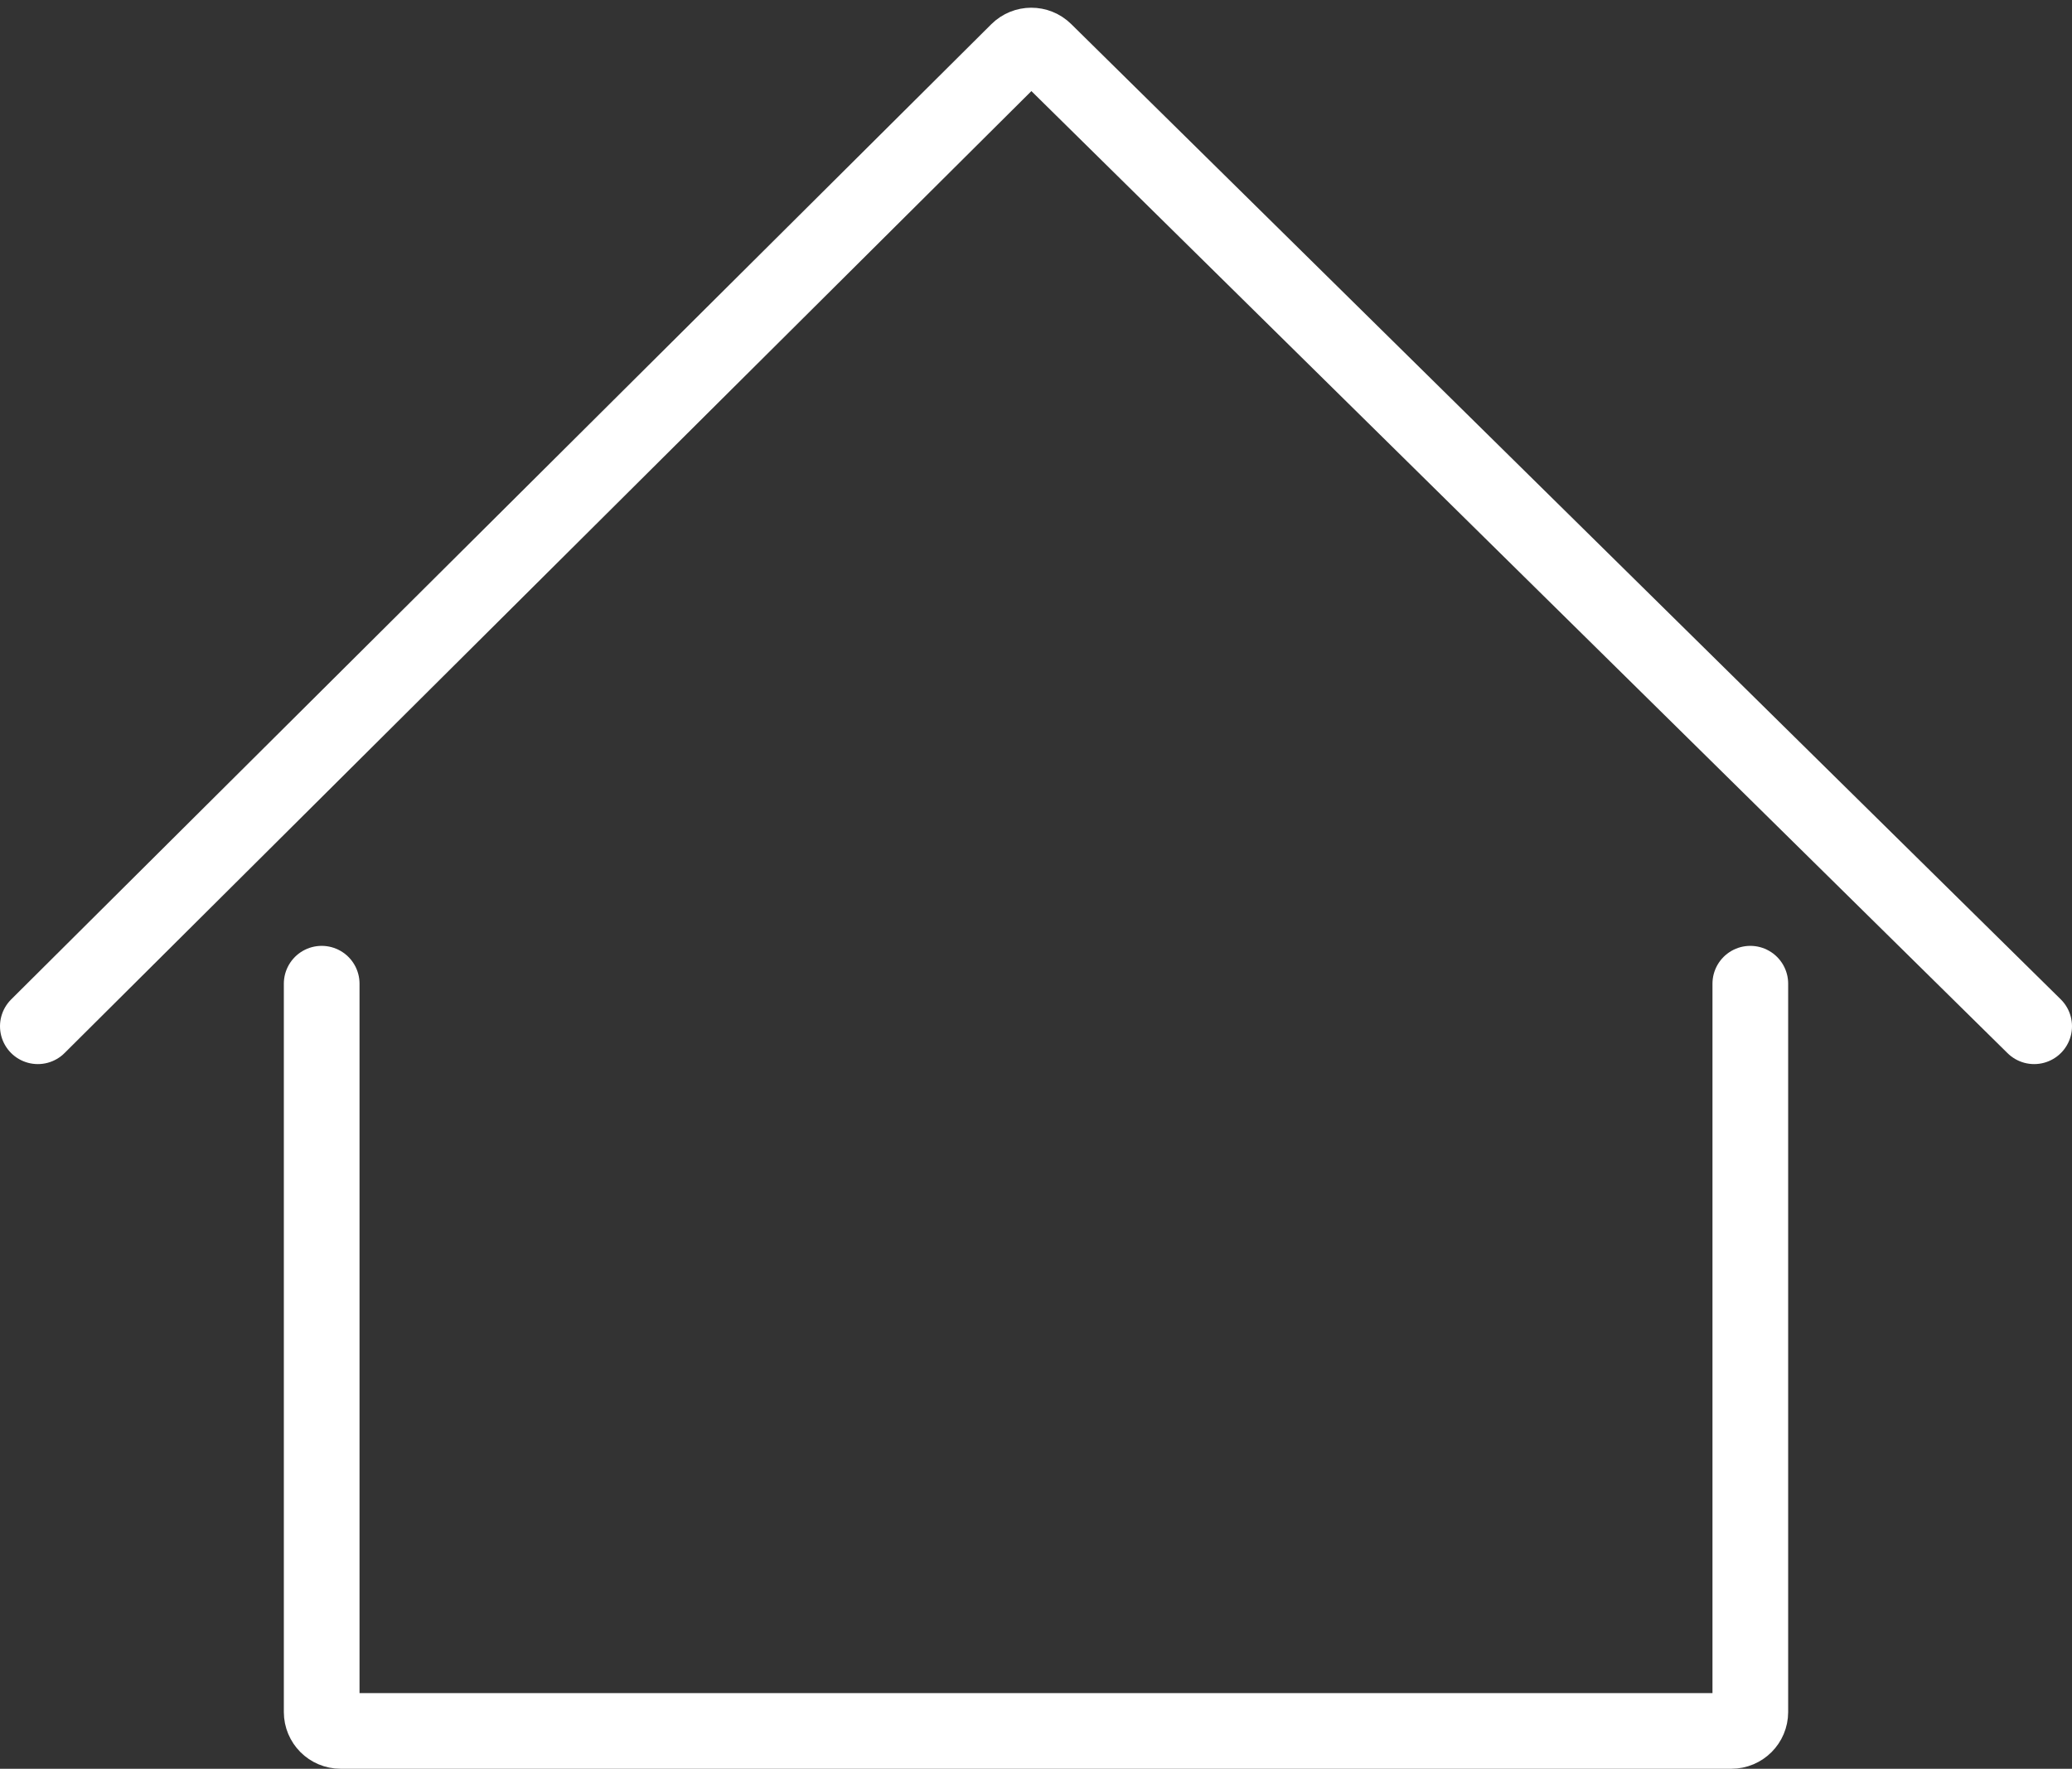 <svg width="219" height="187" viewBox="0 0 219 187" fill="none" xmlns="http://www.w3.org/2000/svg">
<rect x="0" y="0" width="219" height="187" fill="#333333" stroke="none"/>
<path d="M34 104V181C34 182.105 34.895 183 36 183H183C184.105 183 185 182.105 185 181V104" stroke="white" stroke-width="8" stroke-linecap="round"/>
<path d="M4 108.5L107.596 5.397C108.373 4.624 109.629 4.621 110.411 5.391L215 108.5" stroke="white" stroke-width="8" stroke-linecap="round"/>
</svg>
